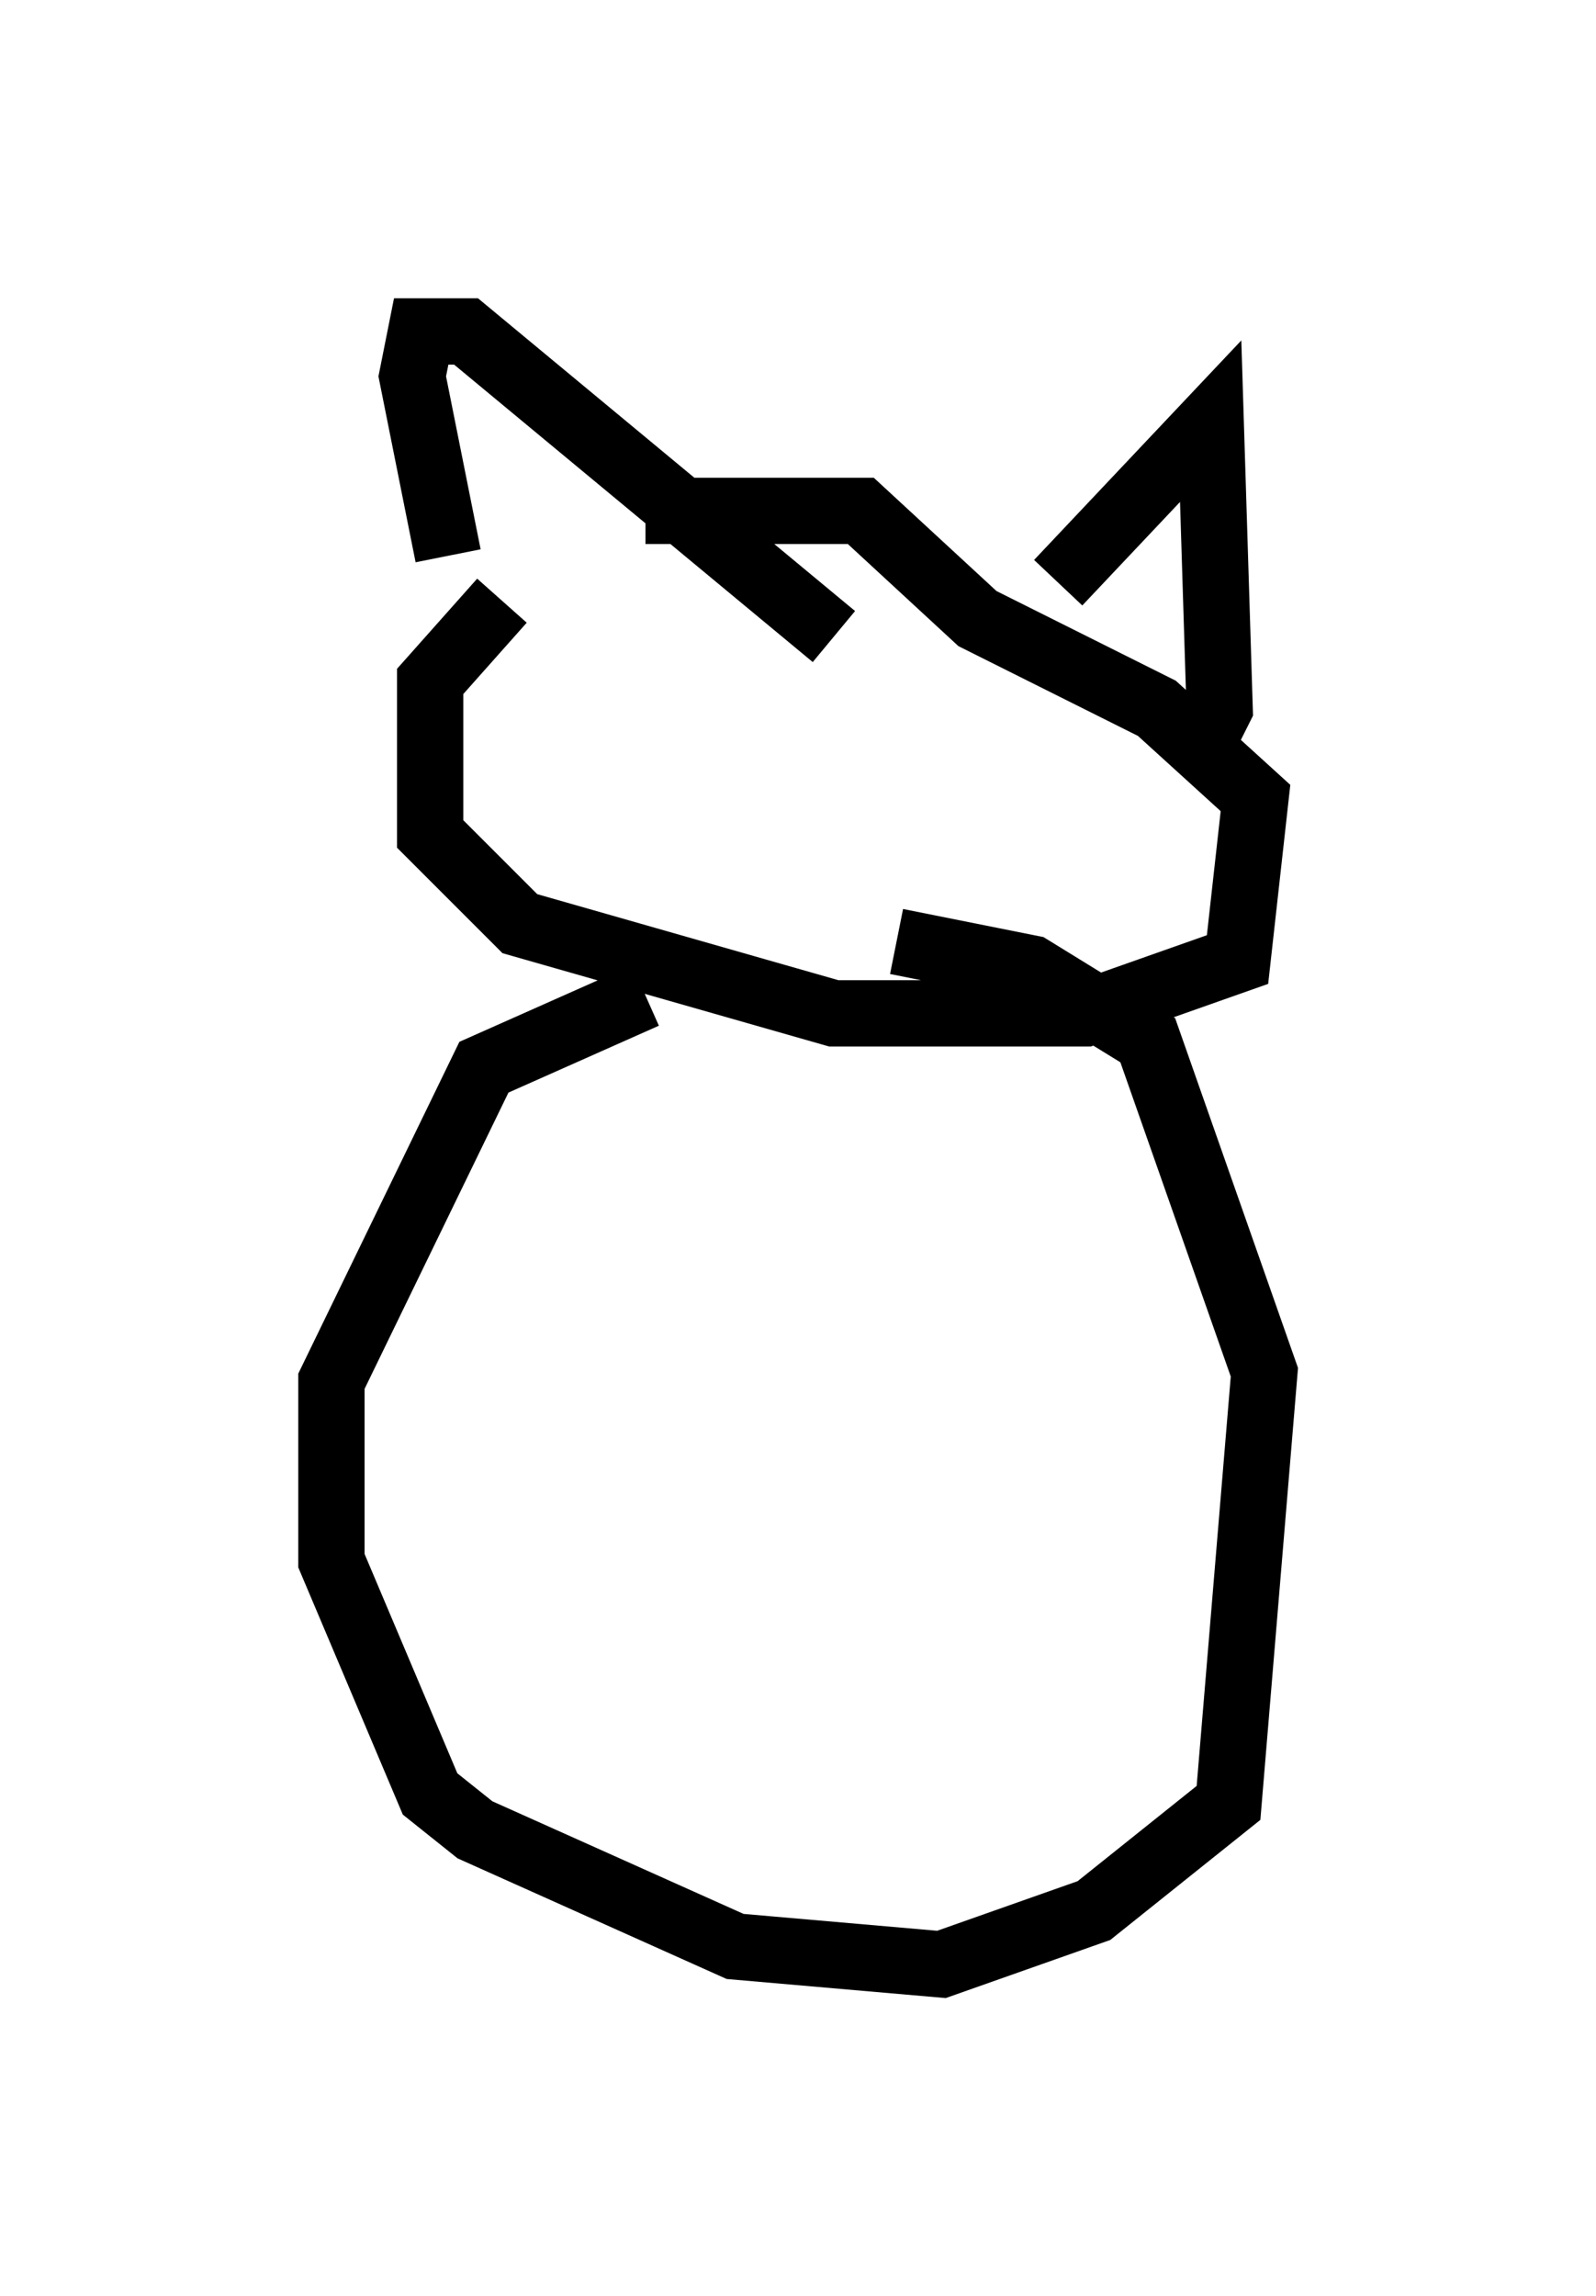 <?xml version="1.0" encoding="utf-8" ?>
<svg baseProfile="full" height="34.628" version="1.1" width="24.073" xmlns="http://www.w3.org/2000/svg" xmlns:ev="http://www.w3.org/2001/xml-events" xmlns:xlink="http://www.w3.org/1999/xlink"><defs /><rect fill="white" height="34.628" width="24.073" x="0" y="0" /><path d="M10.954, 8.518 m-3.383, 0.541 l-1.083, 1.218 0.0, 2.3 l1.353, 1.353 4.736, 1.353 l3.789, 0.0 2.3, -0.812 l0.271, -2.436 -1.488, -1.353 l-2.706, -1.353 -1.759, -1.624 l-3.248, 0.0 m-2.977, 0.677 l0.0, 0.0 m0.0, 0.0 l-0.541, -2.706 0.135, -0.677 l0.677, 0.0 5.548, 4.601 m3.383, -0.812 l2.3, -2.436 0.135, 4.33 l-0.271, 0.541 m-8.39, 3.789 l-2.436, 1.083 -2.3, 4.736 l0.0, 2.706 1.488, 3.518 l0.677, 0.541 3.924, 1.759 l3.112, 0.271 2.3, -0.812 l2.03, -1.624 0.541, -6.495 l-1.759, -5.007 -1.759, -1.083 l-2.03, -0.406 " fill="none" stroke="black" stroke-width="1" /></svg>
